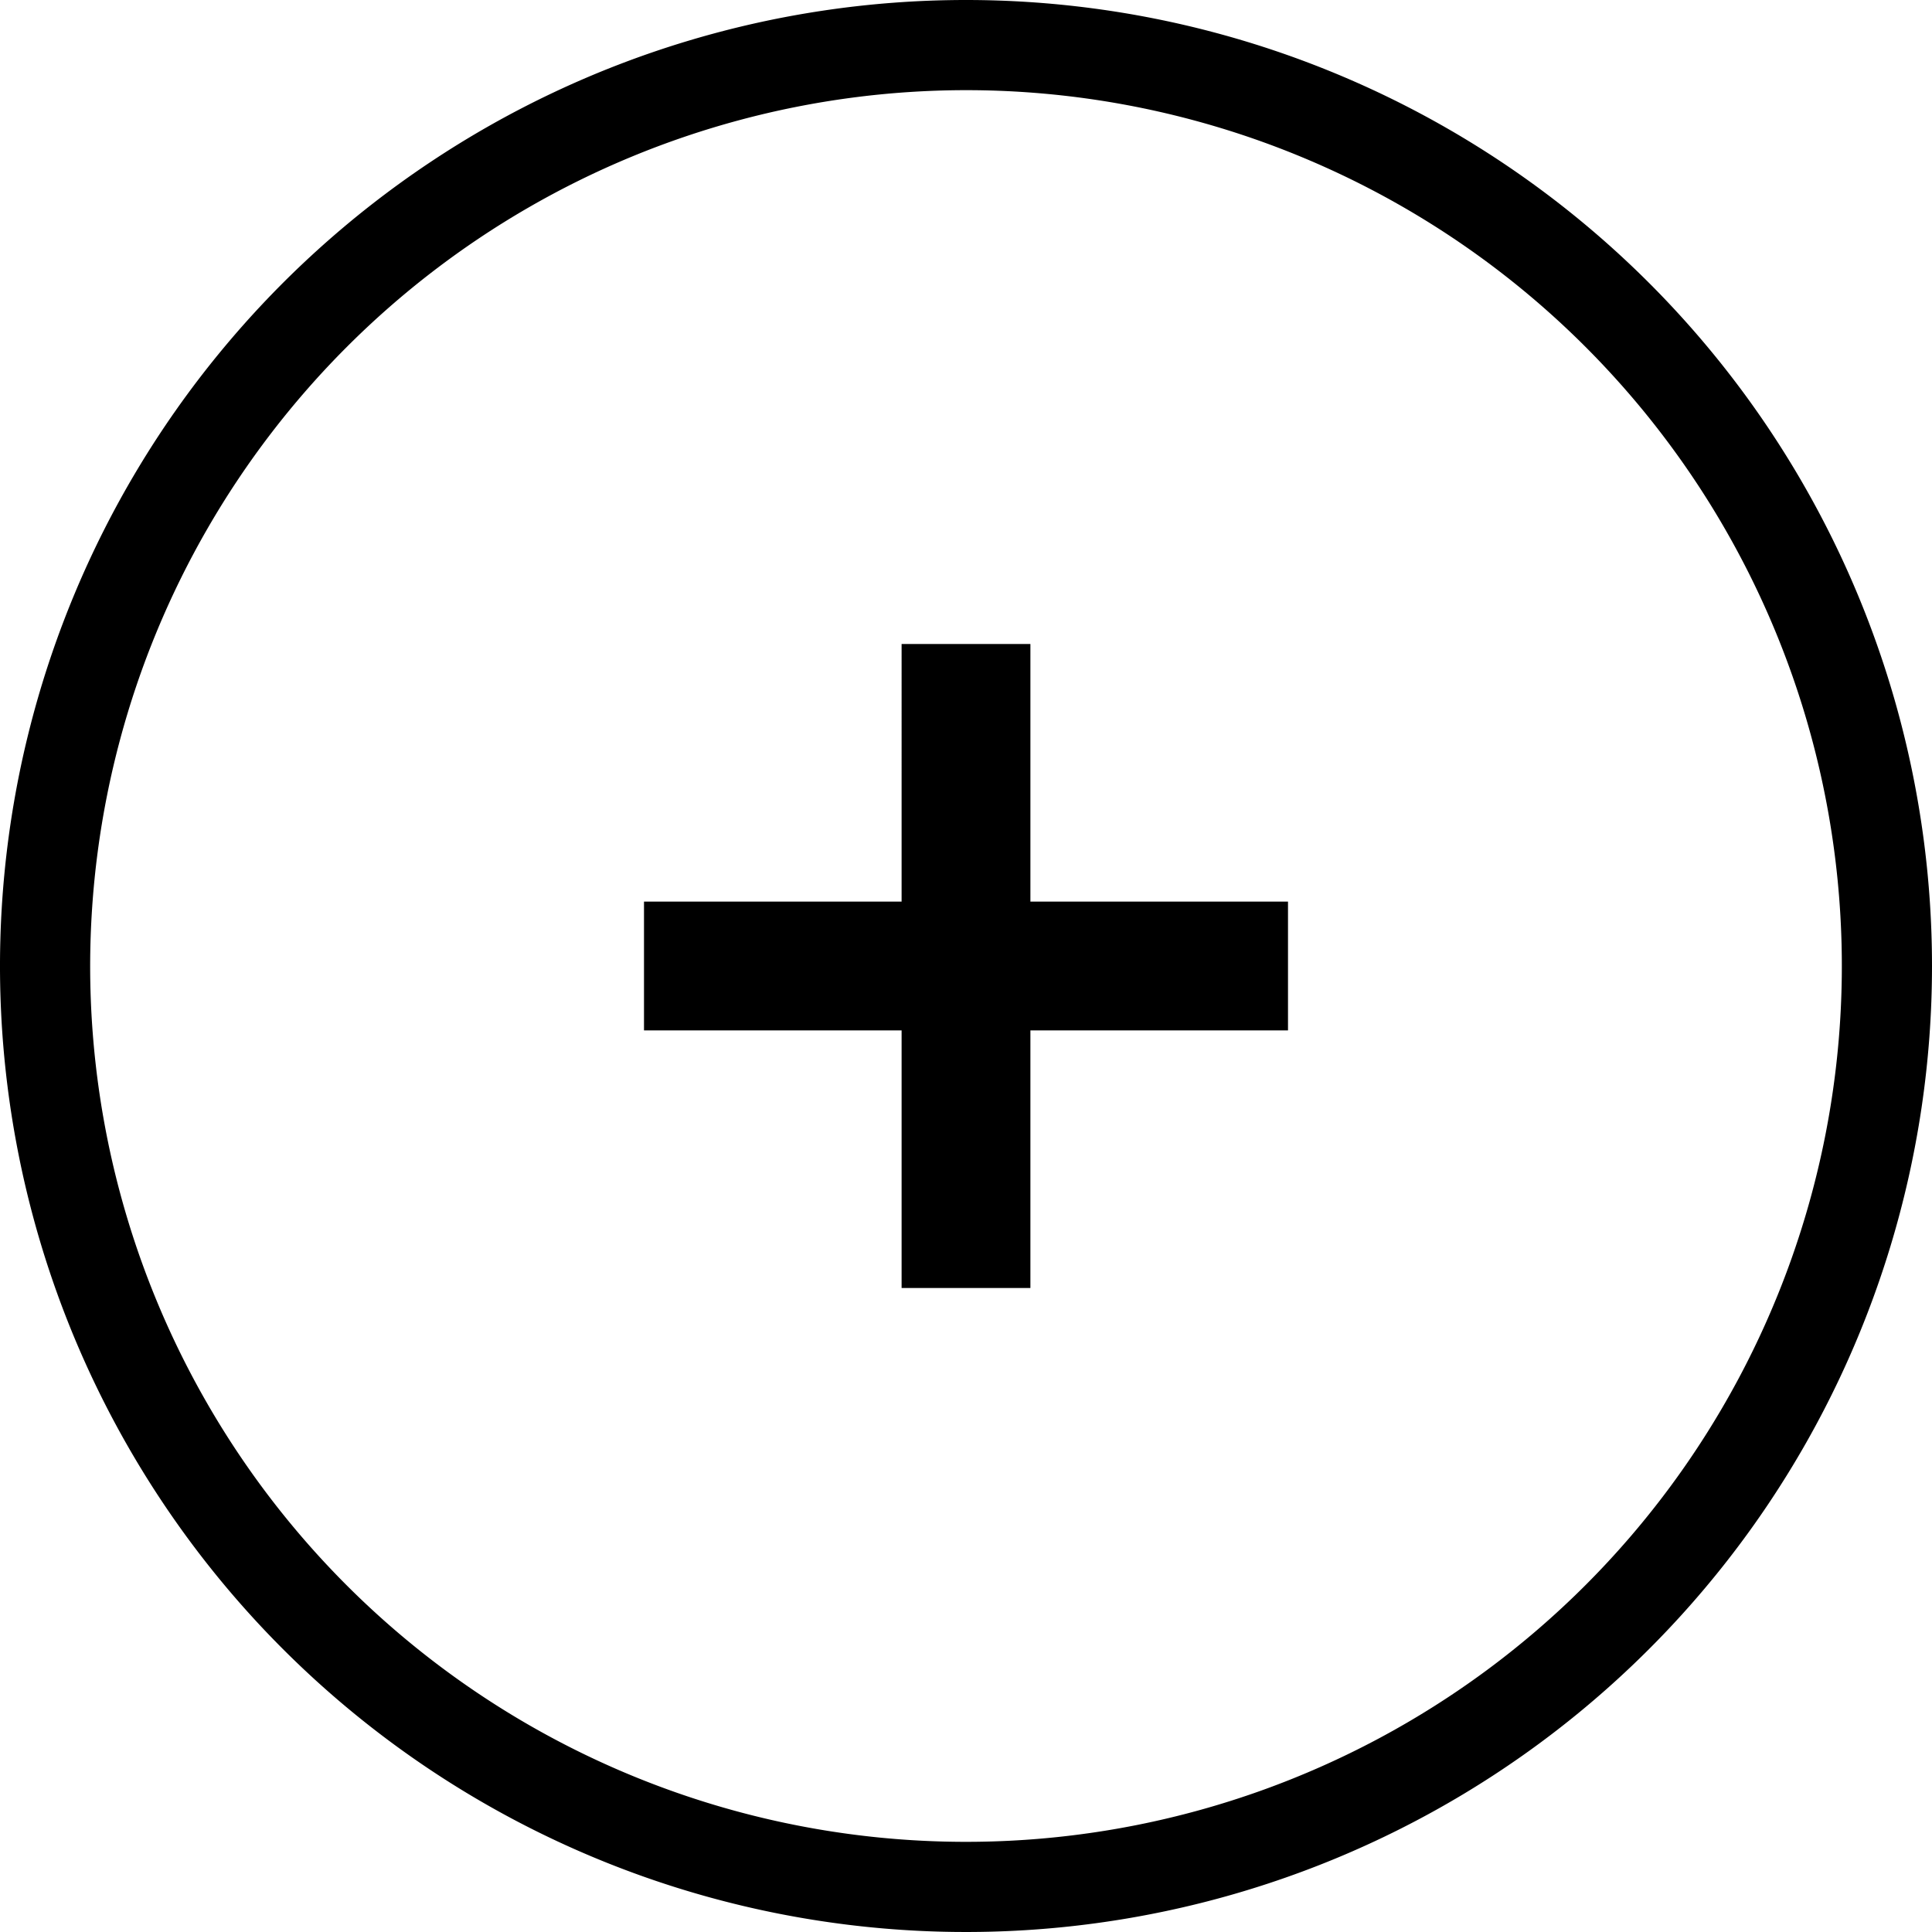 <svg id="Layer_1" data-name="Layer 1" xmlns="http://www.w3.org/2000/svg" xmlns:xlink="http://www.w3.org/1999/xlink" viewBox="0 0 30 30"><defs><clipPath id="clip-path"><circle cx="-400" cy="-496" r="23" fill="none"/></clipPath><clipPath id="clip-path-2"><path d="M-396.29-486.75l-.56-2.36a6.67,6.67,0,0,0,5.15-6.52,6.65,6.65,0,0,0-5.15-6.51l.56-2.37a9.09,9.09,0,0,1,7,8.88,9.09,9.09,0,0,1-7,8.88" fill="none" clip-rule="evenodd"/></clipPath><clipPath id="clip-path-3"><path d="M-397.5-491l-.56-2.37a2.26,2.26,0,0,0,1.75-2.21,2.26,2.26,0,0,0-1.75-2.22l.56-2.37a4.69,4.69,0,0,1,3.62,4.59A4.69,4.69,0,0,1-397.5-491" fill="none" clip-rule="evenodd"/></clipPath><clipPath id="clip-path-4"><polygon points="-406.3 -499.28 -411.17 -499.28 -411.17 -491.98 -406.3 -491.98 -400.22 -487.19 -400.22 -504.07 -406.3 -499.28" fill="none" clip-rule="evenodd"/></clipPath><clipPath id="clip-path-5"><circle cx="-369" cy="-516" r="23" fill="none"/></clipPath><clipPath id="clip-path-6"><path d="M-365.29-506.75l-.56-2.36a6.67,6.67,0,0,0,5.15-6.52,6.65,6.65,0,0,0-5.15-6.51l.56-2.37a9.09,9.09,0,0,1,7,8.88,9.09,9.09,0,0,1-7,8.88" fill="none" clip-rule="evenodd"/></clipPath><clipPath id="clip-path-7"><path d="M-366.5-511l-.56-2.37a2.26,2.26,0,0,0,1.75-2.21,2.26,2.26,0,0,0-1.75-2.22l.56-2.37a4.69,4.69,0,0,1,3.62,4.59A4.69,4.69,0,0,1-366.5-511" fill="none" clip-rule="evenodd"/></clipPath><clipPath id="clip-path-8"><polygon points="-375.3 -519.28 -380.17 -519.28 -380.17 -511.98 -375.3 -511.98 -369.22 -507.19 -369.22 -524.07 -375.3 -519.28" fill="none" clip-rule="evenodd"/></clipPath></defs><title>svg_plus-cl-30px</title><path d="M16,20H14V16H10V14h4V10h2v4h4v2H16ZM15,1.4A13.6,13.6,0,1,1,1.4,15,13.61,13.61,0,0,1,15,1.4M15,0A15,15,0,1,0,30,15,15,15,0,0,0,15,0Z"/></svg>